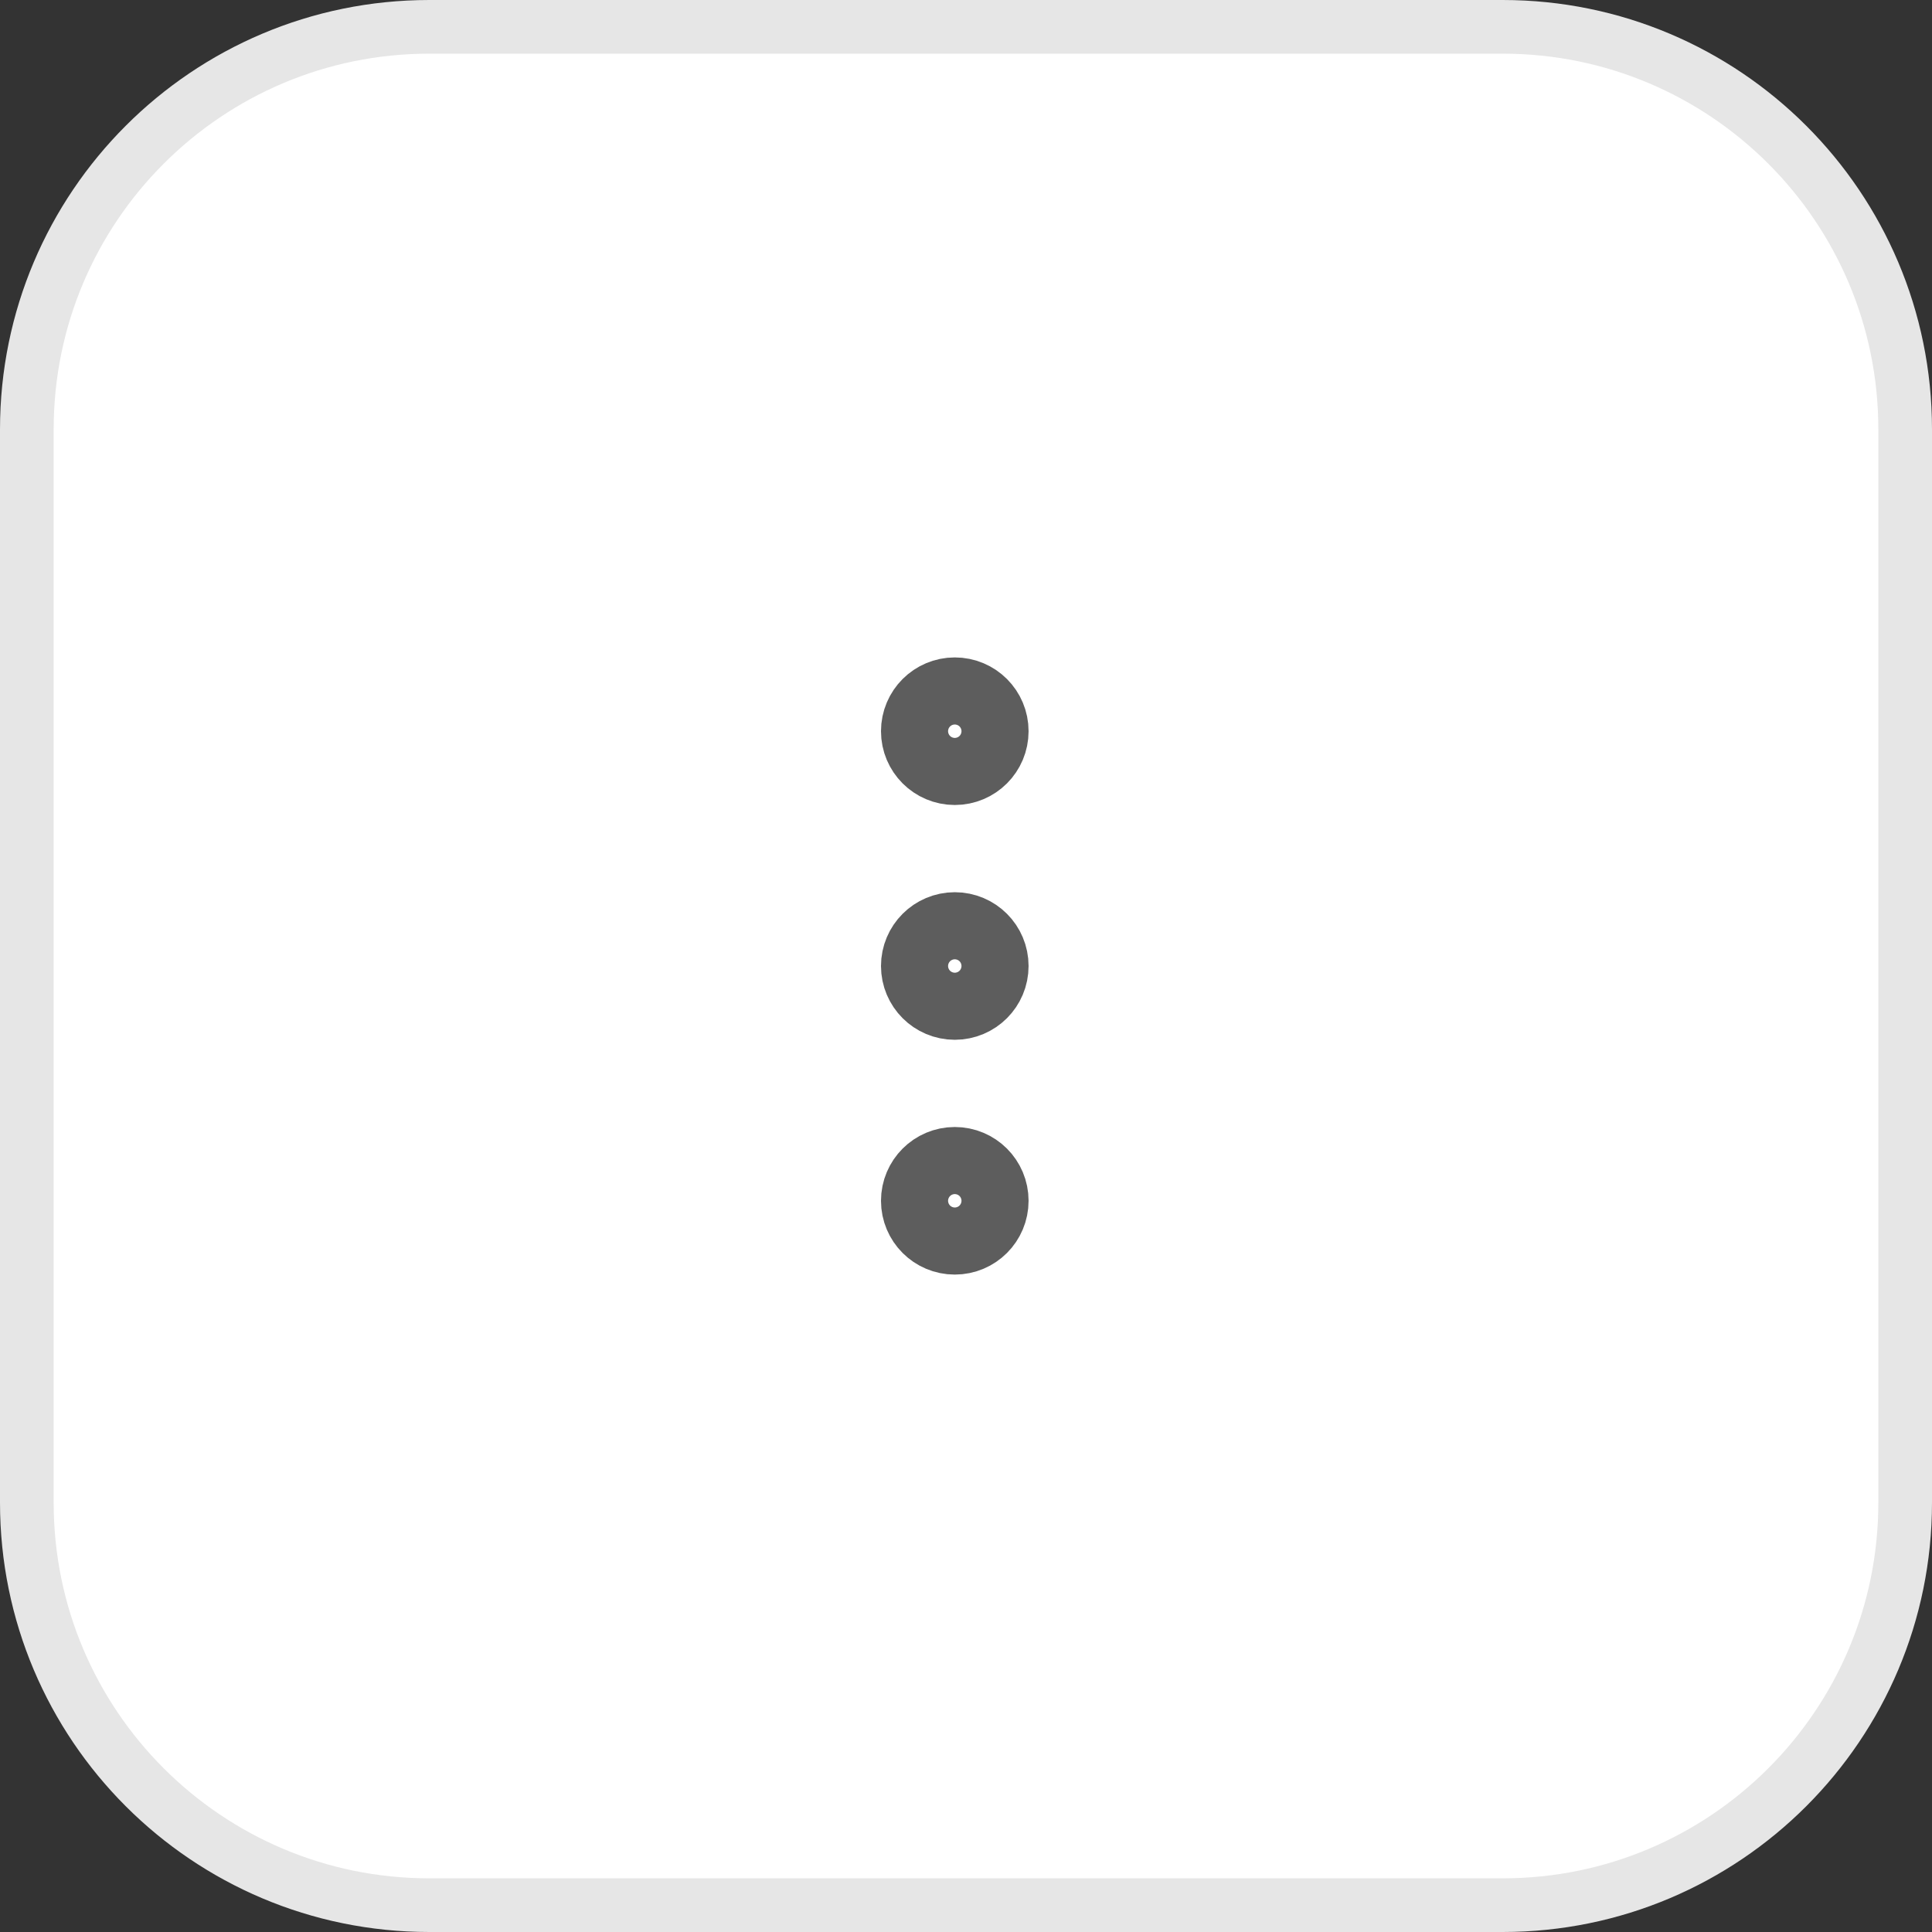 <svg width="36" height="36" viewBox="0 0 36 36" fill="none" xmlns="http://www.w3.org/2000/svg">
<rect x="0" y="0" width="36" height="36" fill="#333333" stroke="none"/>
<path d="M0.5 8C0.5 3.858 3.858 0.5 8 0.5H28C32.142 0.5 35.5 3.858 35.5 8V28C35.5 32.142 32.142 35.5 28 35.5H8C3.858 35.5 0.5 32.142 0.5 28V8Z" fill="white"/>
<path d="M0.5 8C0.5 3.858 3.858 0.5 8 0.5H28C32.142 0.5 35.5 3.858 35.5 8V28C35.5 32.142 32.142 35.5 28 35.5H8C3.858 35.5 0.5 32.142 0.5 28V8Z" stroke="#E6E6E6"/>
<path d="M17.791 18.625C18.137 18.625 18.416 18.345 18.416 18C18.416 17.655 18.137 17.375 17.791 17.375C17.446 17.375 17.166 17.655 17.166 18C17.166 18.345 17.446 18.625 17.791 18.625Z" stroke="#5D5D5D" stroke-width="1.5" stroke-linecap="round" stroke-linejoin="round"/>
<path d="M17.791 14.25C18.137 14.25 18.416 13.97 18.416 13.625C18.416 13.28 18.137 13 17.791 13C17.446 13 17.166 13.28 17.166 13.625C17.166 13.97 17.446 14.25 17.791 14.25Z" stroke="#5D5D5D" stroke-width="1.5" stroke-linecap="round" stroke-linejoin="round"/>
<path d="M17.791 23C18.137 23 18.416 22.72 18.416 22.375C18.416 22.03 18.137 21.75 17.791 21.75C17.446 21.75 17.166 22.03 17.166 22.375C17.166 22.72 17.446 23 17.791 23Z" stroke="#5D5D5D" stroke-width="1.5" stroke-linecap="round" stroke-linejoin="round"/>
</svg>
